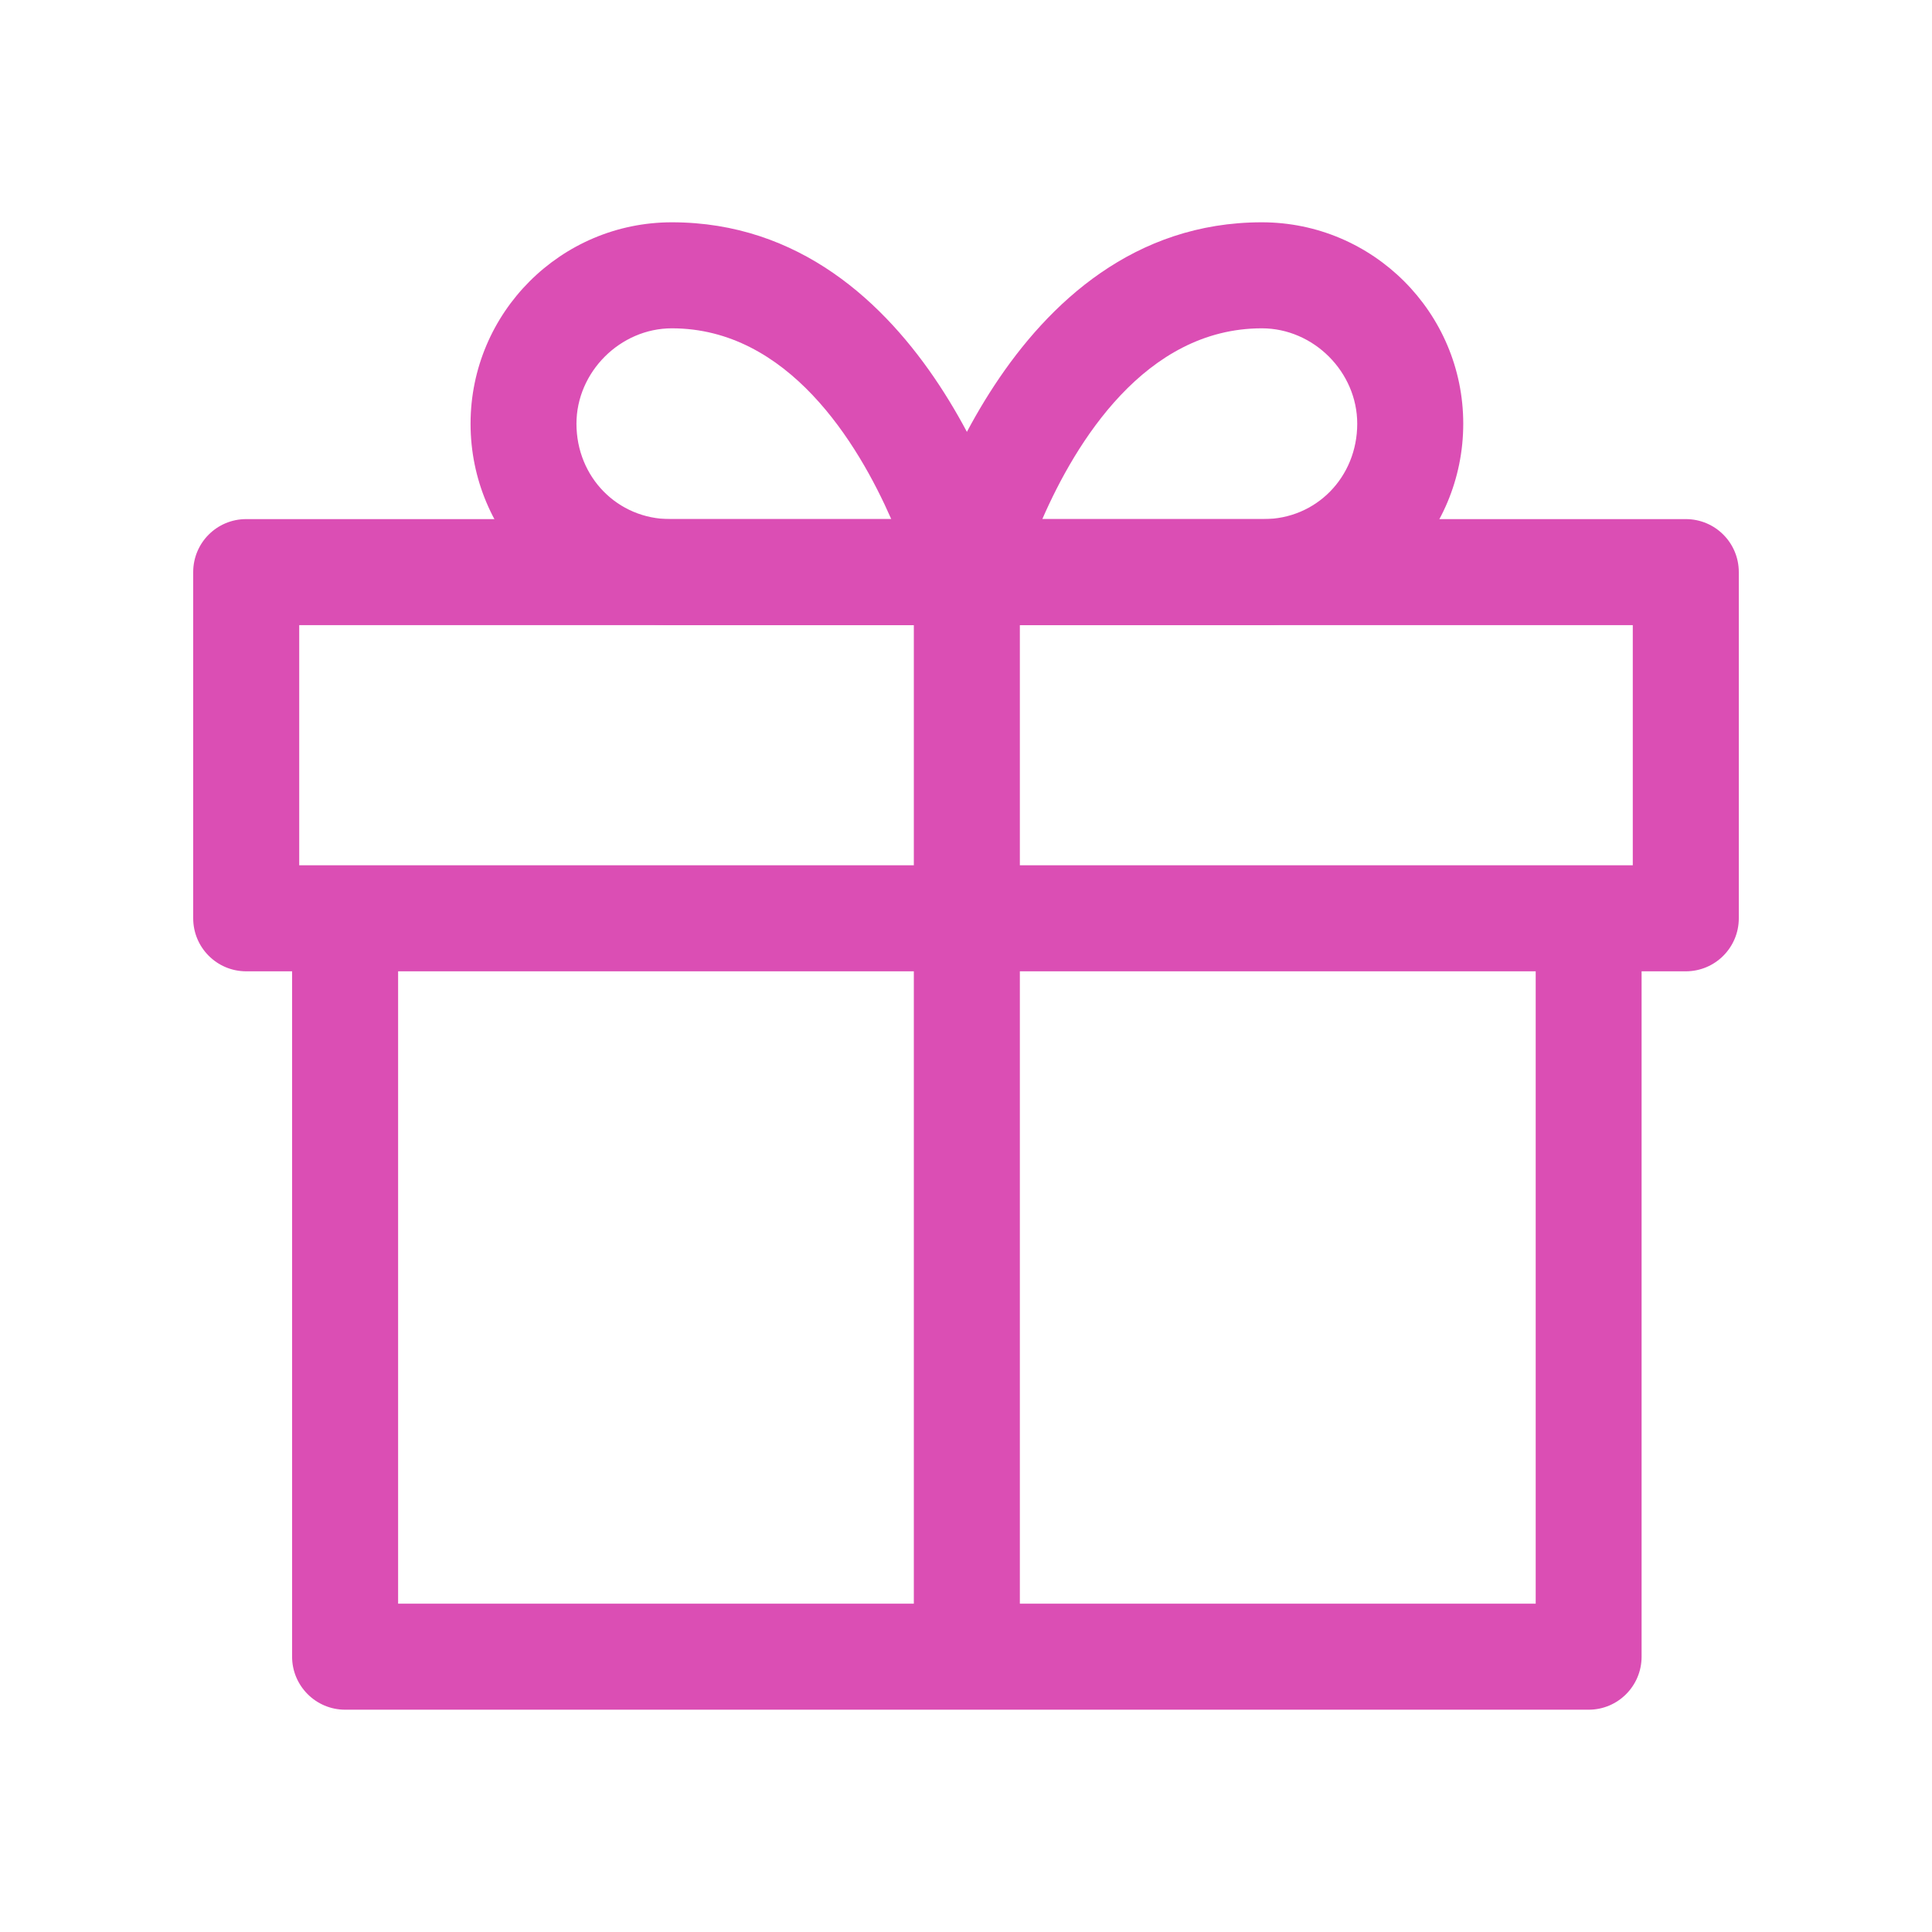 <svg width="16" height="16" viewBox="0 0 16 16" fill="none" xmlns="http://www.w3.org/2000/svg">
<path d="M12.718 7.59V13.281H3.297V7.59H2.419V13.72C2.419 13.962 2.616 14.159 2.858 14.159H13.157C13.399 14.159 13.595 13.962 13.595 13.72V7.59H12.718Z" fill="#DB4EB4"/>
<path d="M13.961 4.299H2.039C1.796 4.299 1.6 4.495 1.6 4.738V7.605C1.6 7.847 1.796 8.044 2.039 8.044H13.961C14.204 8.044 14.4 7.847 14.4 7.605V4.738C14.4 4.495 14.204 4.299 13.961 4.299ZM13.522 7.166H2.478V5.177H13.522V7.166H13.522Z" fill="#DB4EB4"/>
<path d="M8.432 4.627C8.402 4.513 7.678 1.841 5.564 1.841C4.645 1.841 3.897 2.589 3.897 3.509C3.897 4.429 4.638 5.177 5.55 5.177H8.007C8.143 5.177 8.272 5.114 8.355 5.006C8.438 4.898 8.466 4.758 8.432 4.627ZM5.55 4.299C5.115 4.299 4.774 3.952 4.774 3.509C4.774 3.081 5.136 2.719 5.564 2.719C6.527 2.719 7.104 3.668 7.381 4.299H5.55V4.299Z" fill="#DB4EB4"/>
<path d="M10.45 1.841C8.337 1.841 7.613 4.513 7.583 4.627C7.548 4.758 7.577 4.898 7.66 5.006C7.743 5.114 7.871 5.177 8.007 5.177H10.465C11.376 5.177 12.118 4.429 12.118 3.509C12.118 2.589 11.37 1.841 10.45 1.841ZM10.465 4.299H8.632C8.907 3.668 9.482 2.719 10.45 2.719C10.879 2.719 11.24 3.081 11.24 3.509C11.24 3.952 10.9 4.299 10.465 4.299Z" fill="#DB4EB4"/>
<path d="M8.446 4.738H7.568V13.72H8.446V4.738Z" fill="#DB4EB4"/>
</svg>
